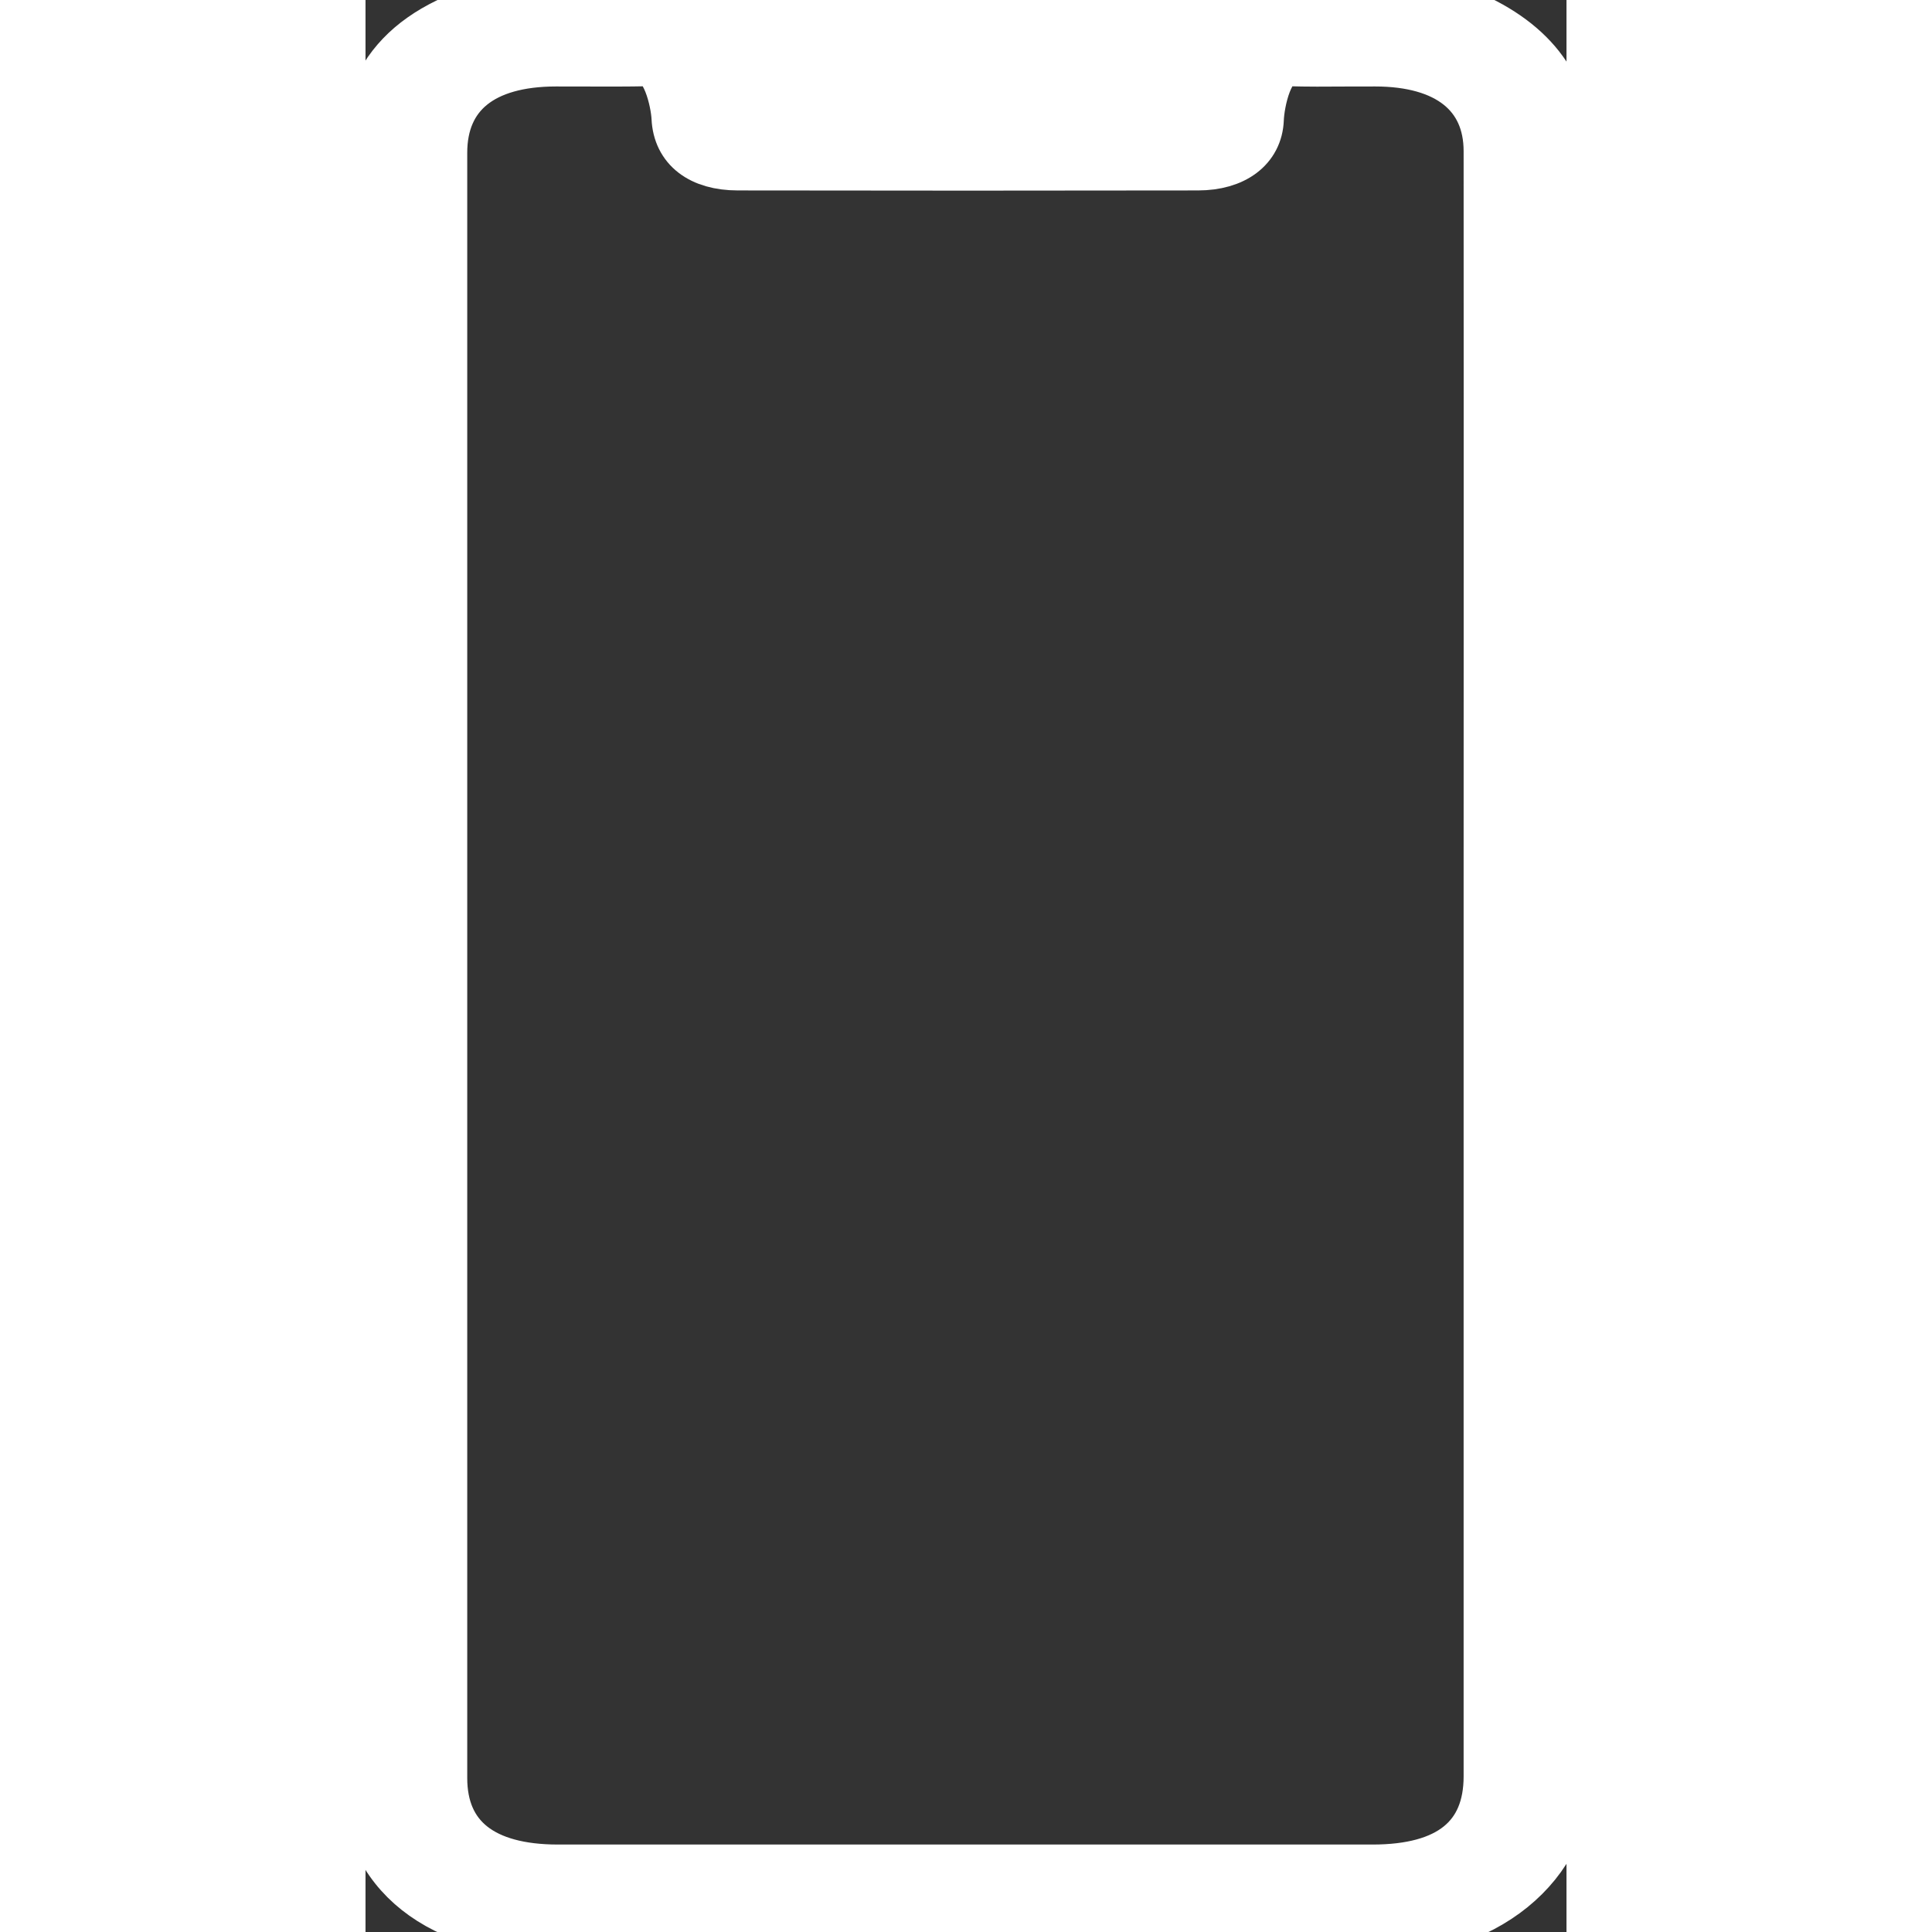 <svg width="20" height="20" viewBox="0 0 23 37" fill="none" xmlns="http://www.w3.org/2000/svg">
                                <rect x="0" y="0" width="23" height="37" fill="#333333" stroke="none"/>
                                <path d="M22.978 15.784C22.978 14.605 22.979 13.426 22.979 12.248C22.98 9.105 22.981 5.963 22.975 2.821C22.973 1.637 22.284 0.778 20.963 0.251C20.767 0.173 20.556 0.12 20.344 0.067C20.256 0.045 20.169 0.024 20.083 0H2.895C2.888 0.005 2.881 0.011 2.874 0.017C2.86 0.029 2.847 0.042 2.83 0.046C0.911 0.461 0 1.413 0 3.002V33.984C0 35.857 1.417 36.983 3.778 36.983C5.268 36.983 6.758 36.98 8.248 36.976C11.884 36.969 15.52 36.961 19.155 37C21.442 37.026 23.015 35.685 23 33.947C22.96 29.552 22.966 25.156 22.973 20.76C22.976 19.102 22.978 17.443 22.978 15.784ZM21.53 17.05V34.019C21.53 35.209 20.764 35.825 19.286 35.825H3.685C2.229 35.825 1.448 35.206 1.448 34.05V2.927C1.448 1.788 2.231 1.157 3.647 1.156C3.843 1.155 4.038 1.156 4.234 1.157C4.626 1.158 5.018 1.16 5.41 1.151C5.781 1.144 5.962 1.938 5.977 2.256C6.002 2.818 6.43 3.146 7.128 3.147C10.068 3.152 13.007 3.152 15.946 3.147C16.62 3.146 17.067 2.818 17.087 2.284C17.1 1.952 17.265 1.141 17.666 1.151C18.037 1.162 18.409 1.16 18.781 1.157C18.967 1.156 19.152 1.155 19.338 1.156C20.73 1.157 21.53 1.79 21.53 2.895C21.532 6.041 21.531 9.186 21.531 12.332C21.531 13.904 21.53 15.477 21.53 17.05Z" fill="white"/>
                                <path d="M22.978 15.784C22.978 14.605 22.979 13.426 22.979 12.248C22.98 9.105 22.981 5.963 22.975 2.821C22.973 1.637 22.284 0.778 20.963 0.251C20.767 0.173 20.556 0.12 20.344 0.067C20.256 0.045 20.169 0.024 20.083 0H2.895C2.888 0.005 2.881 0.011 2.874 0.017C2.86 0.029 2.847 0.042 2.83 0.046C0.911 0.461 0 1.413 0 3.002V33.984C0 35.857 1.417 36.983 3.778 36.983C5.268 36.983 6.758 36.98 8.248 36.976C11.884 36.969 15.52 36.961 19.155 37C21.442 37.026 23.015 35.685 23 33.947C22.96 29.552 22.966 25.156 22.973 20.76C22.976 19.102 22.978 17.443 22.978 15.784ZM21.53 17.05V34.019C21.53 35.209 20.764 35.825 19.286 35.825H3.685C2.229 35.825 1.448 35.206 1.448 34.05V2.927C1.448 1.788 2.231 1.157 3.647 1.156C3.843 1.155 4.038 1.156 4.234 1.157C4.626 1.158 5.018 1.16 5.41 1.151C5.781 1.144 5.962 1.938 5.977 2.256C6.002 2.818 6.43 3.146 7.128 3.147C10.068 3.152 13.007 3.152 15.946 3.147C16.62 3.146 17.067 2.818 17.087 2.284C17.1 1.952 17.265 1.141 17.666 1.151C18.037 1.162 18.409 1.16 18.781 1.157C18.967 1.156 19.152 1.155 19.338 1.156C20.73 1.157 21.53 1.79 21.53 2.895C21.532 6.041 21.531 9.186 21.531 12.332C21.531 13.904 21.53 15.477 21.53 17.05Z" stroke="white"/>
                            </svg>